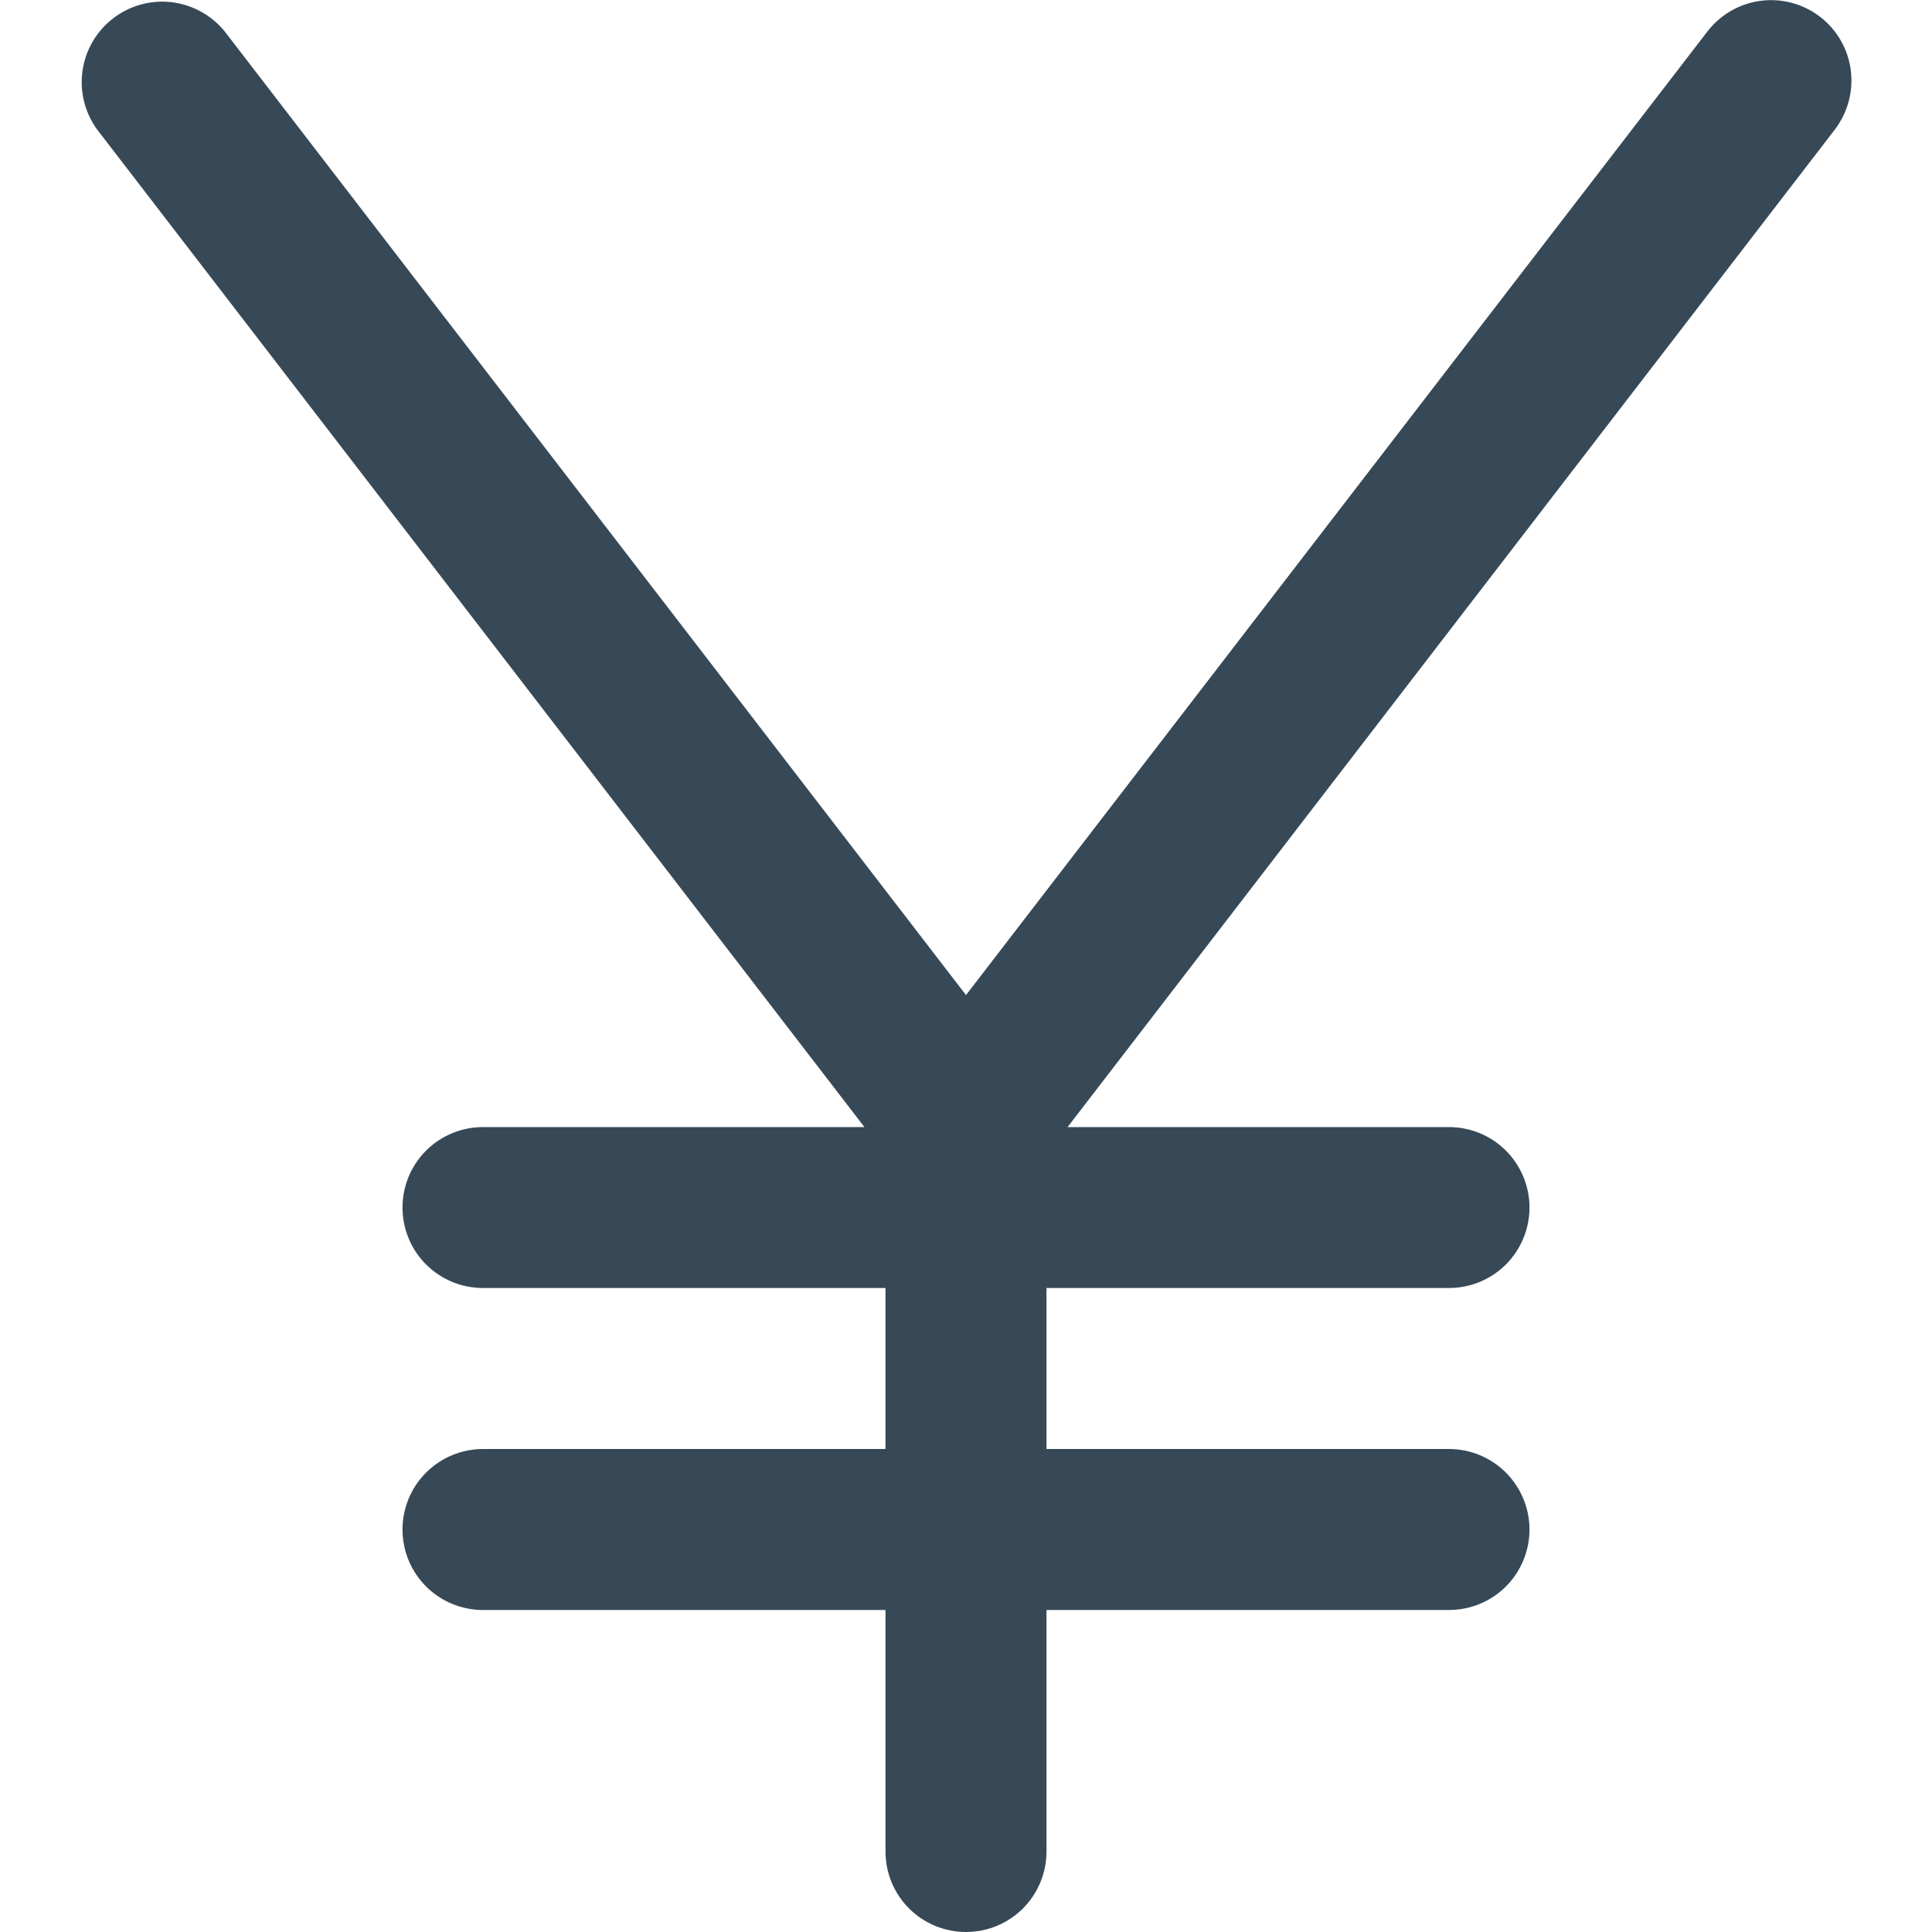 <svg width="24" height="24" viewBox="0 0 24 24" fill="none" xmlns="http://www.w3.org/2000/svg">
<g clip-path="url(#clip0_1317_20403)">
<path d="M22.61 0.209C22.4 0.047 22.135 -0.024 21.872 0.01C21.61 0.044 21.372 0.181 21.21 0.391L12 12.361L2.792 0.391C2.627 0.188 2.39 0.058 2.131 0.027C1.872 -0.003 1.612 0.069 1.405 0.228C1.198 0.387 1.062 0.621 1.025 0.879C0.988 1.138 1.054 1.4 1.208 1.611L10.738 14.001H6C5.735 14.001 5.48 14.106 5.293 14.293C5.105 14.481 5 14.735 5 15.001C5 15.266 5.105 15.52 5.293 15.708C5.48 15.895 5.735 16 6 16H11V18H6C5.735 18 5.48 18.106 5.293 18.293C5.105 18.481 5 18.735 5 19C5 19.266 5.105 19.52 5.293 19.708C5.48 19.895 5.735 20 6 20H11V23C11 23.266 11.105 23.52 11.293 23.708C11.48 23.895 11.735 24 12 24C12.265 24 12.519 23.895 12.707 23.708C12.894 23.52 13 23.266 13 23V20H18C18.265 20 18.519 19.895 18.707 19.708C18.894 19.52 19 19.266 19 19C19 18.735 18.894 18.481 18.707 18.293C18.519 18.106 18.265 18 18 18H13V16H18C18.265 16 18.519 15.895 18.707 15.708C18.894 15.52 19 15.266 19 15.001C19 14.735 18.894 14.481 18.707 14.293C18.519 14.106 18.265 14.001 18 14.001H13.262L22.792 1.611C22.953 1.4 23.025 1.135 22.991 0.872C22.957 0.609 22.82 0.37 22.61 0.209Z" fill="#374957"/>
</g>
<defs>
<clipPath id="clip0_1317_20403">
<rect width="24" height="24" fill="white"/>
</clipPath>
</defs>
</svg>
